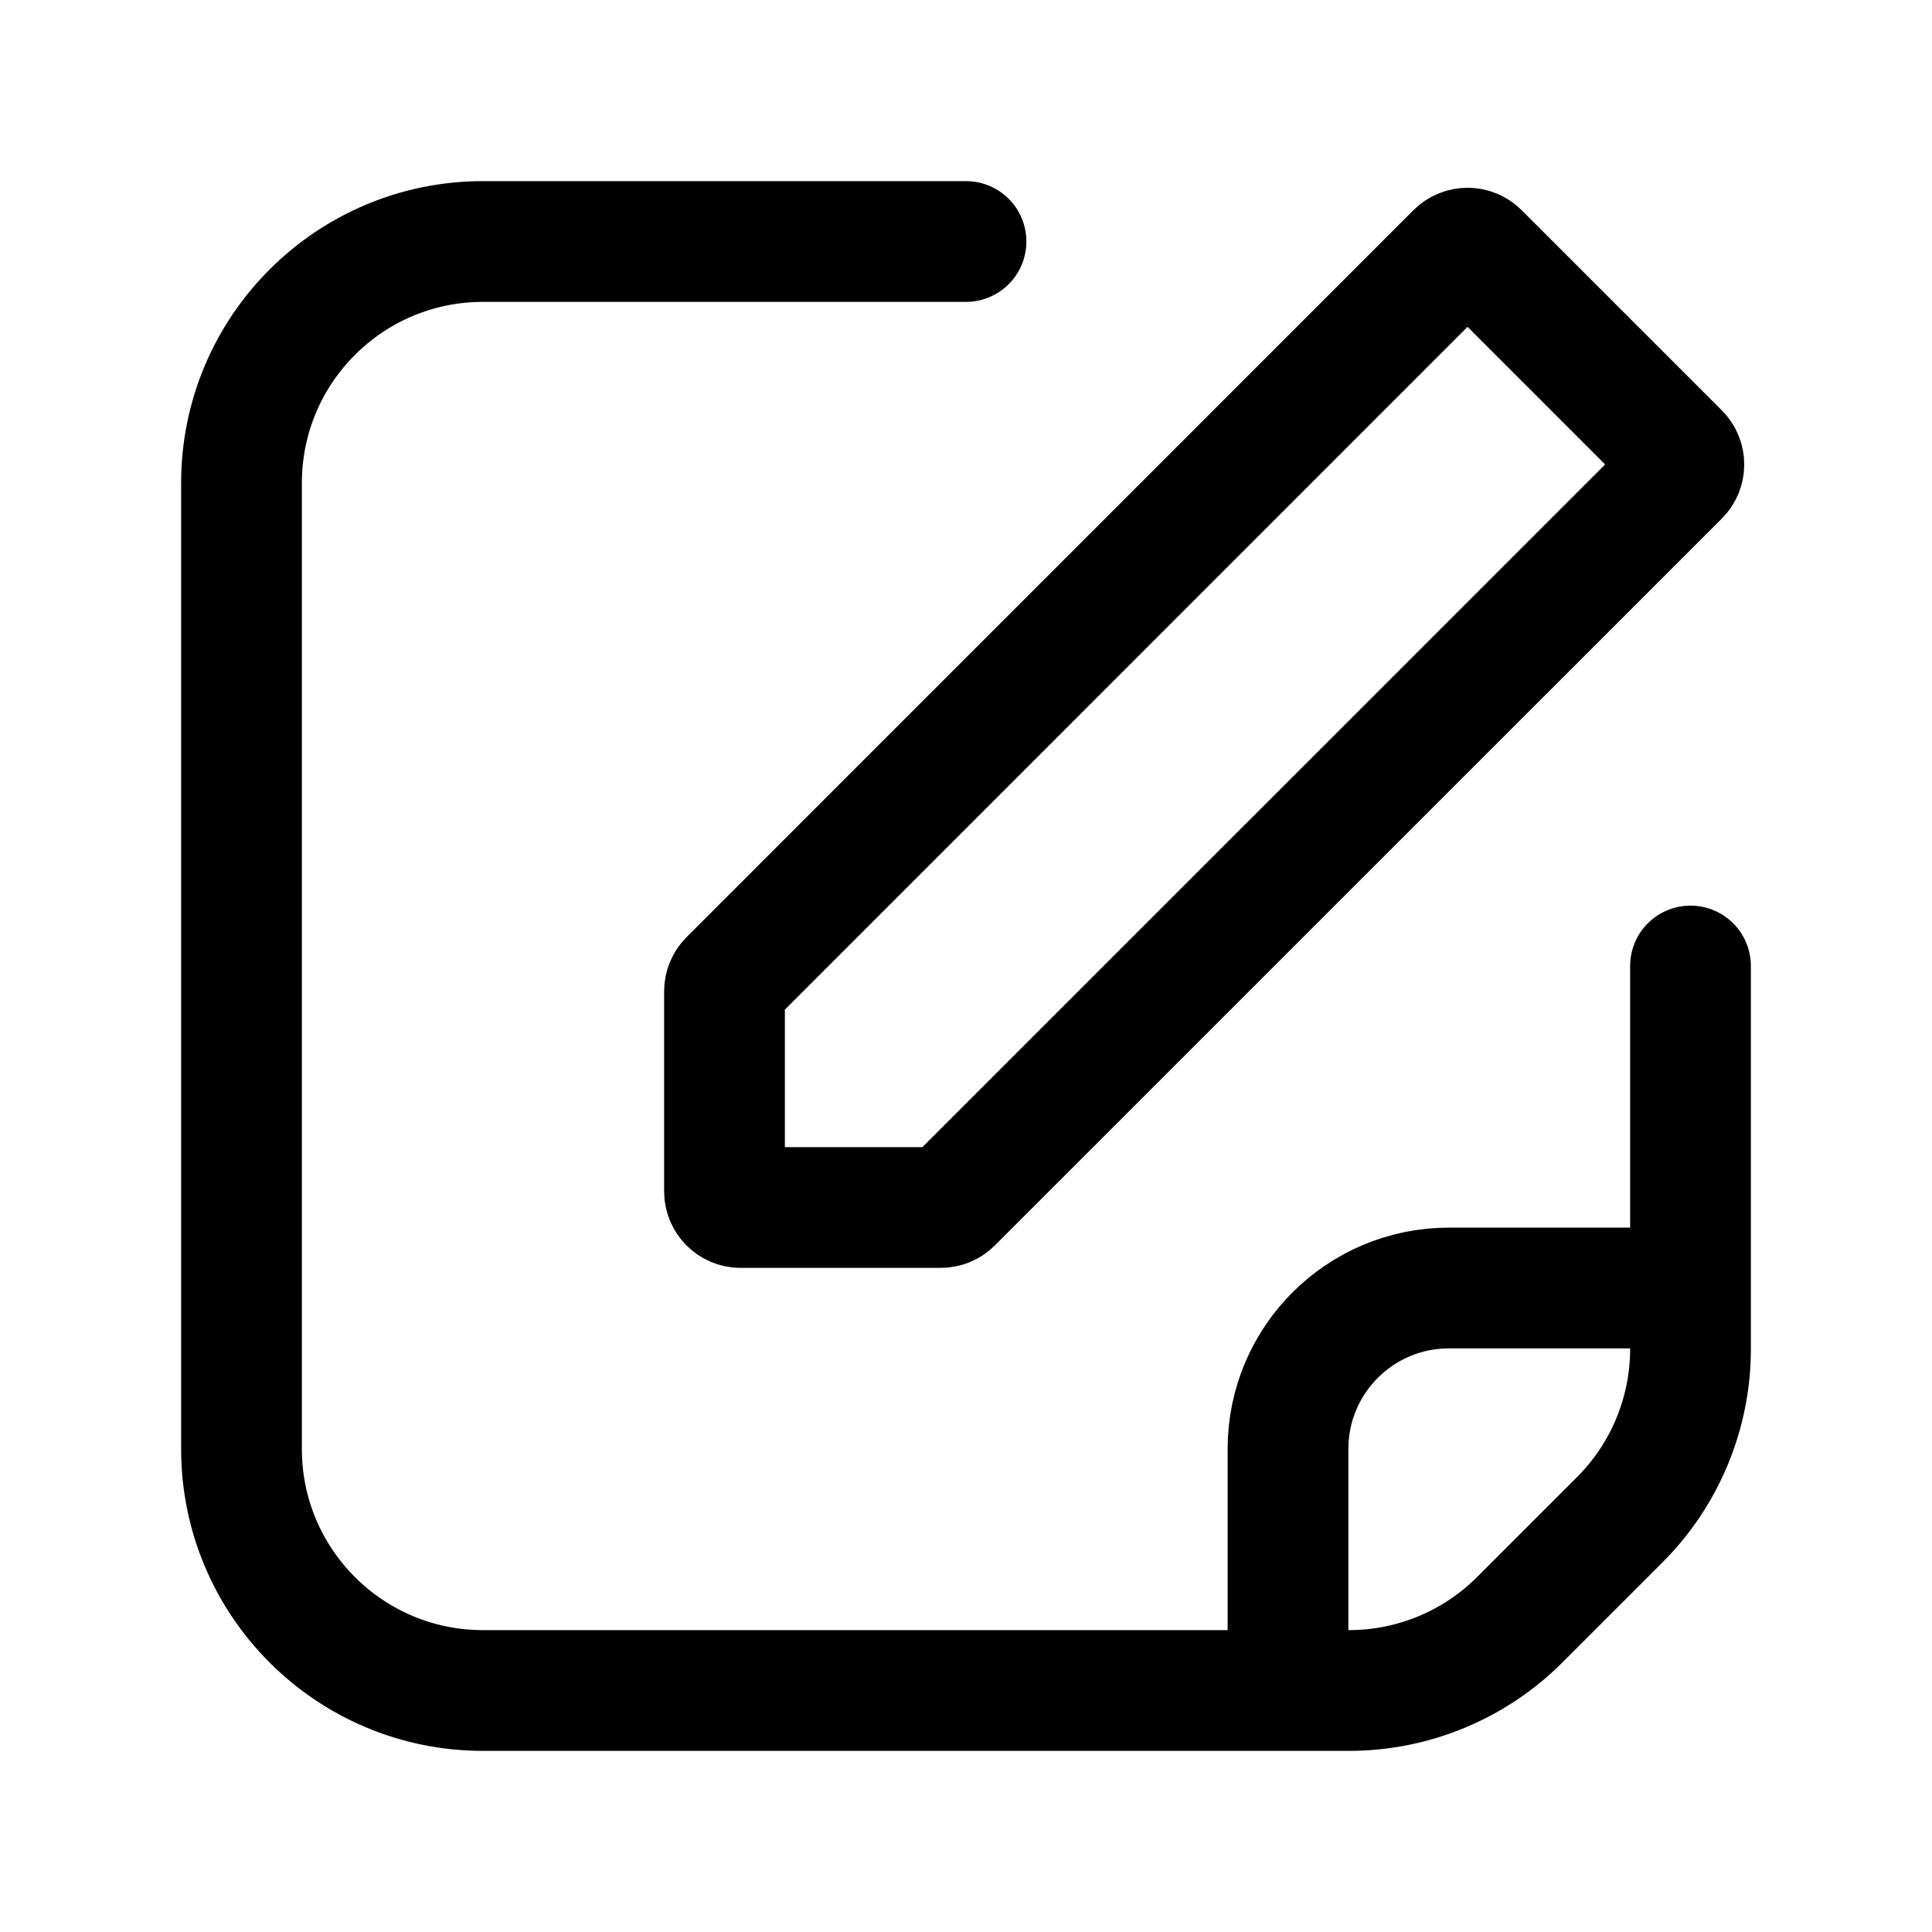 <svg width="24" height="24" viewBox="0 0 24 24" fill="none" xmlns="http://www.w3.org/2000/svg">
<path d="M16 21H6C4.343 21 3 19.657 3 18V6C3 4.343 4.343 3 6 3H12M16 21V18C16 16.895 16.895 16 18 16H21M16 21H16.757C17.553 21 18.316 20.684 18.879 20.121L20.121 18.879C20.684 18.316 21 17.553 21 16.757V16M21 16V12M9 12.314V14.8C9 14.911 9.09 15 9.2 15H11.686C11.739 15 11.79 14.979 11.828 14.941L20.859 5.911C20.937 5.833 20.937 5.706 20.859 5.628L18.372 3.141C18.294 3.063 18.168 3.063 18.089 3.141L9.059 12.172C9.021 12.21 9 12.261 9 12.314Z" stroke="currentColor" stroke-width="1.5" stroke-linecap="round" stroke-linejoin="round"/>
</svg>
